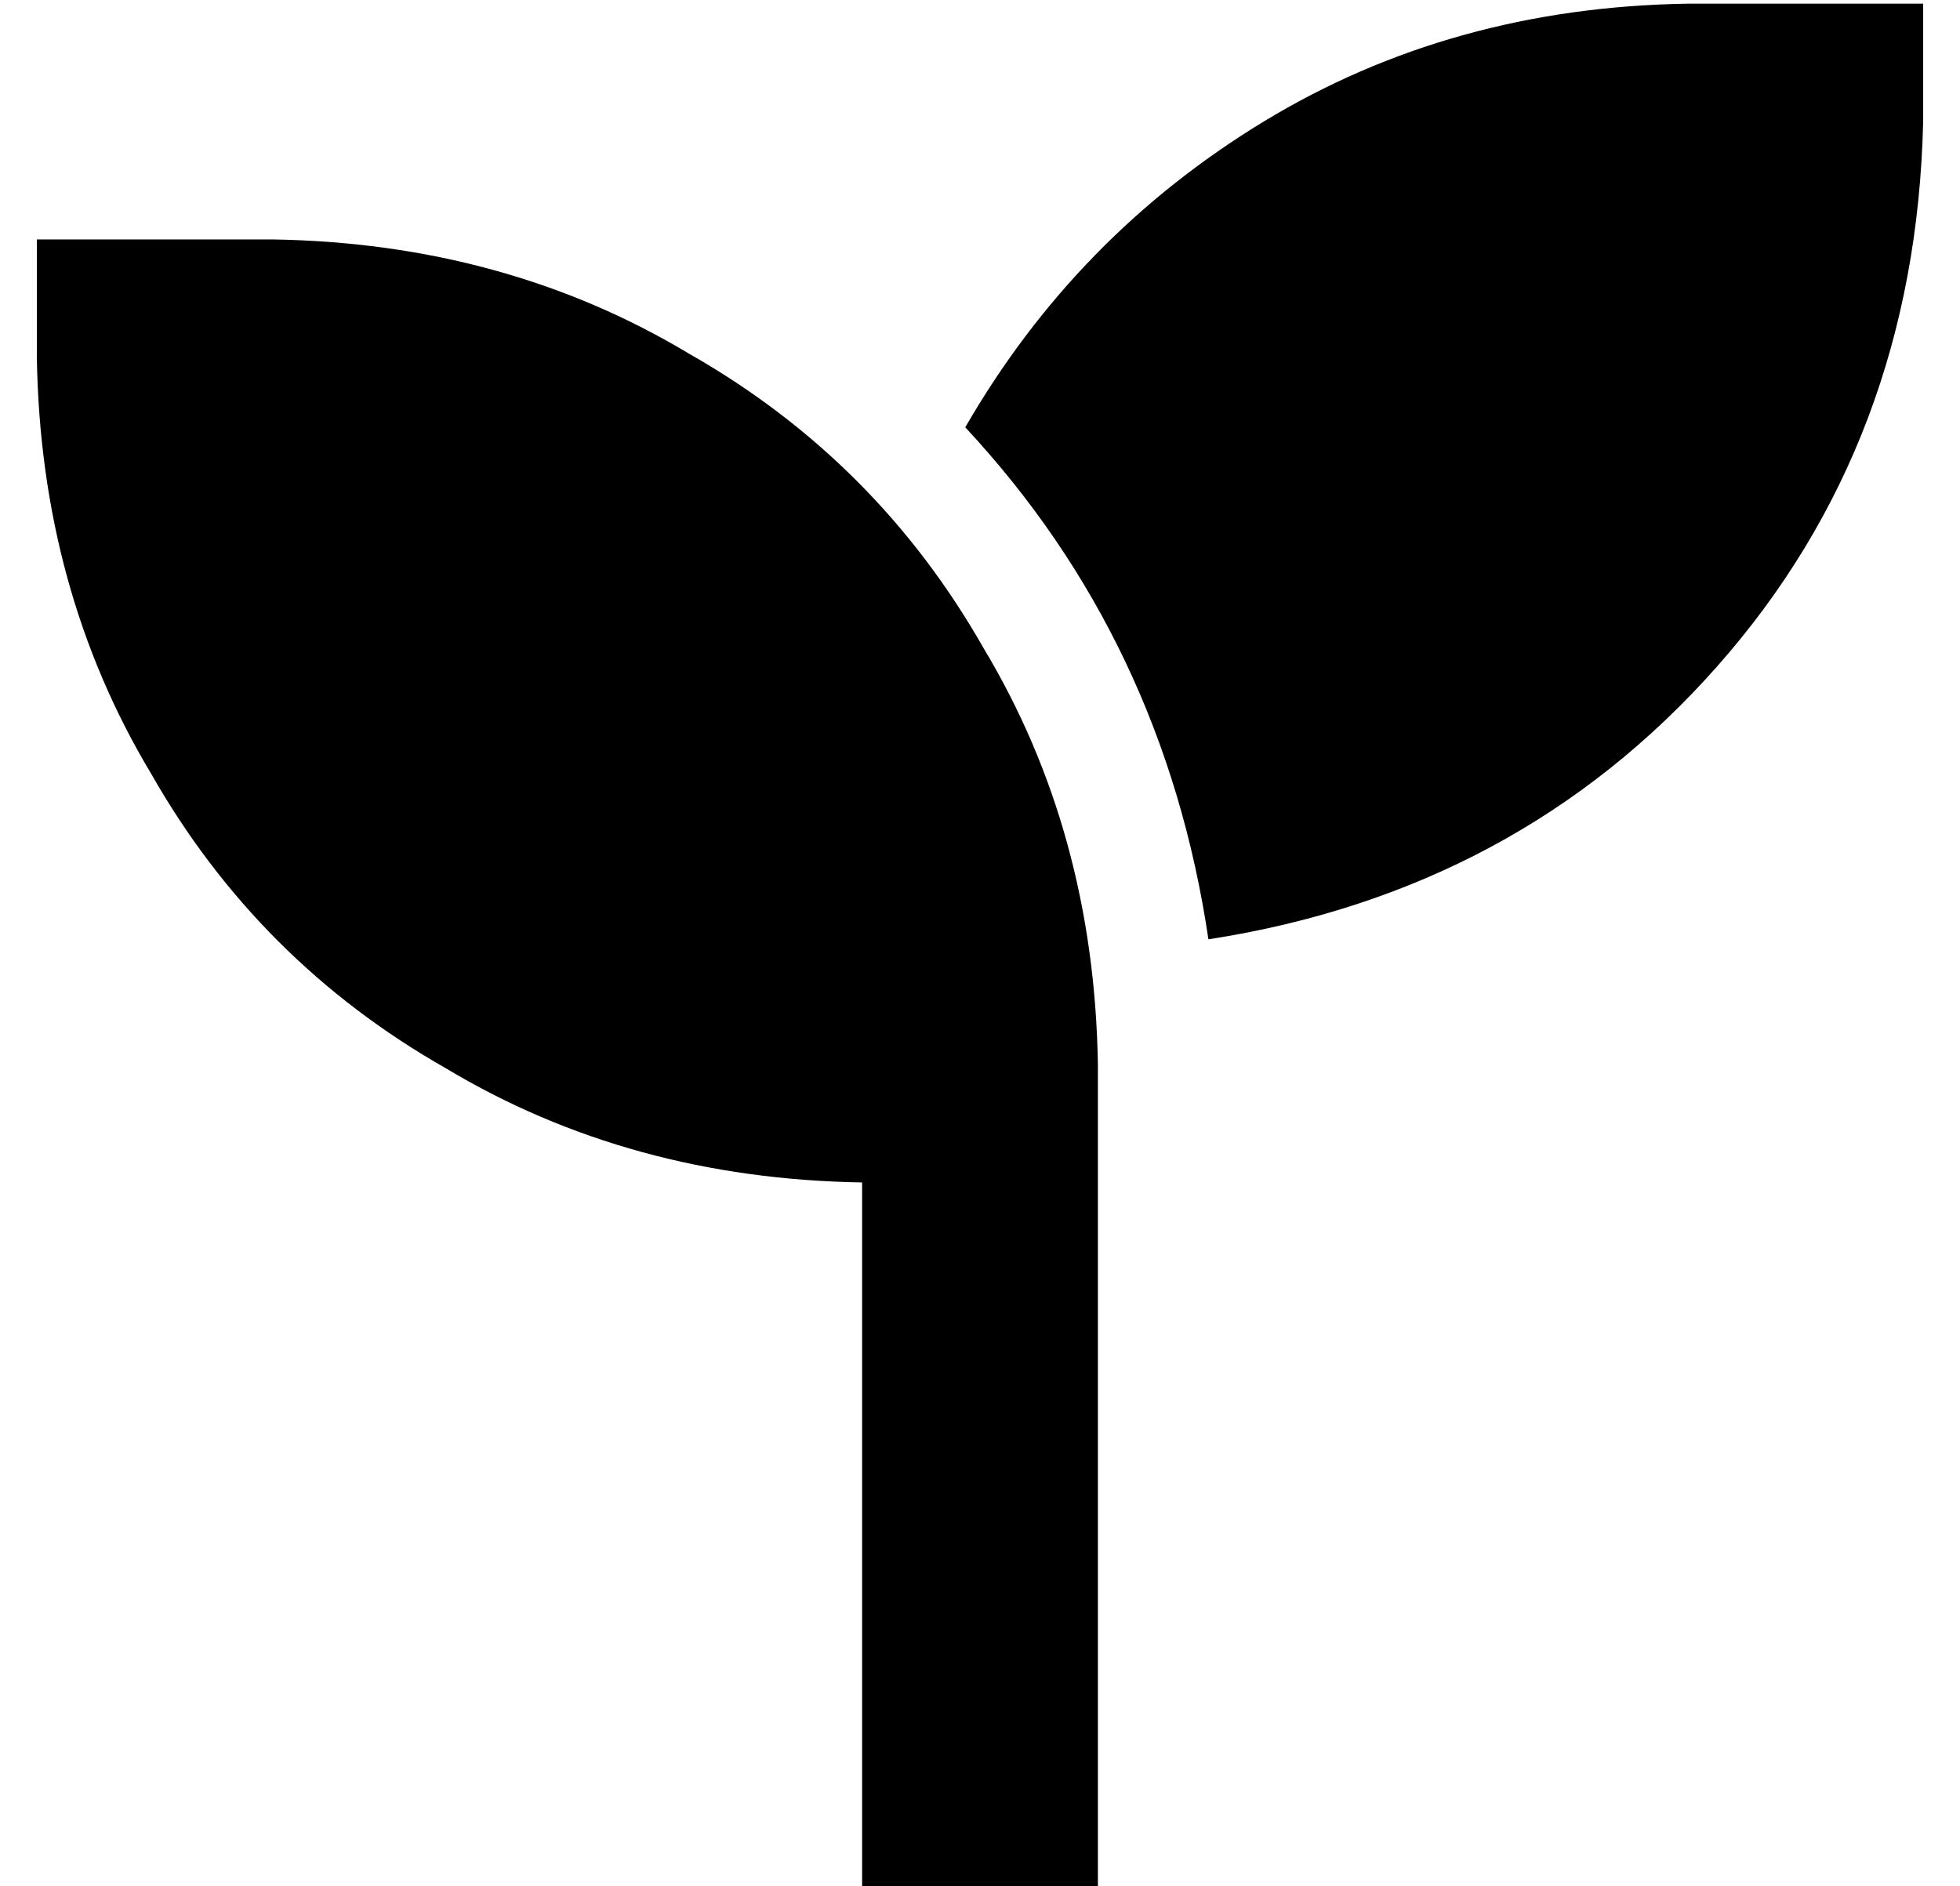 <?xml version="1.0" standalone="no"?>
<!DOCTYPE svg PUBLIC "-//W3C//DTD SVG 1.1//EN" "http://www.w3.org/Graphics/SVG/1.1/DTD/svg11.dtd" >
<svg xmlns="http://www.w3.org/2000/svg" xmlns:xlink="http://www.w3.org/1999/xlink" version="1.1" viewBox="-10 -40 532 512">
   <path fill="currentColor"
d="M512 -39v32v-32v32q-2 87 -56 148t-138 74q-12 -81 -66 -139q30 -52 81 -83t115 -32h64v0zM0 25h64h-64h64q63 1 113 31q51 29 80 80q30 50 31 113v32v0v160v0v32v0h-64v0v-32v0v-160v0q-63 -1 -113 -31q-51 -29 -80 -80q-30 -50 -31 -113v-32v0z" />
</svg>
